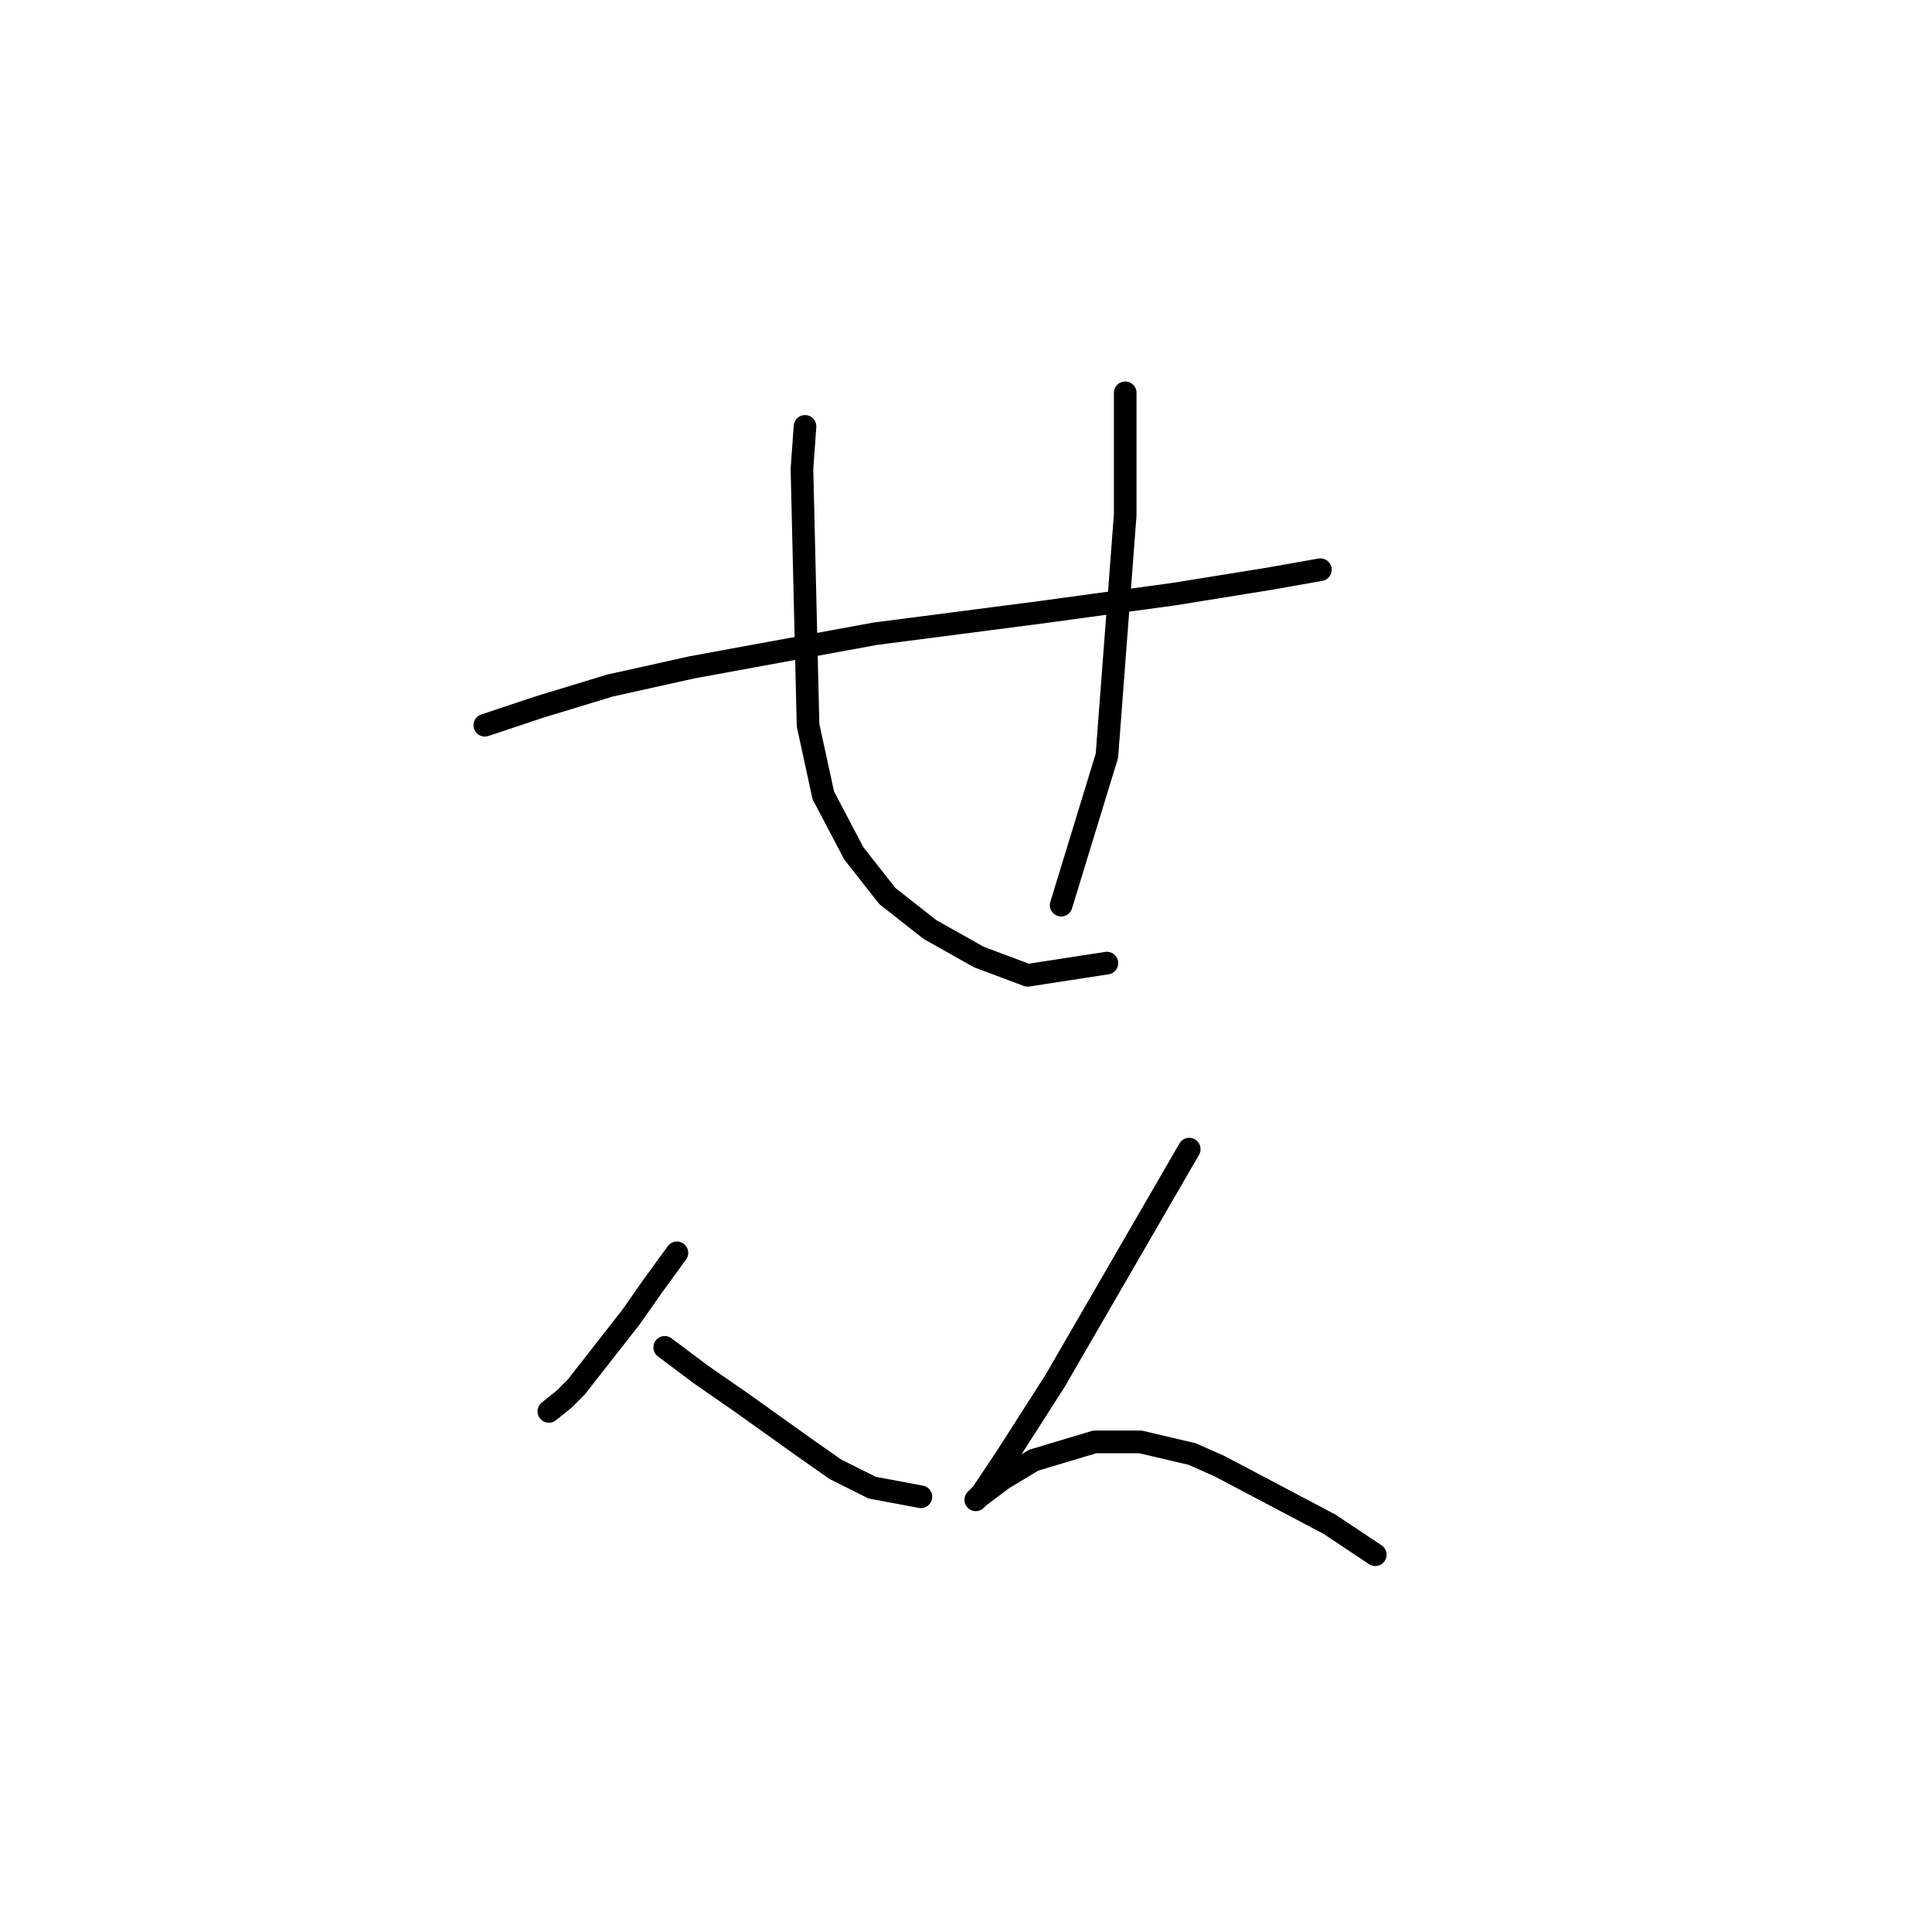 <?xml version="1.0" standalone="no"?>
    <svg width="256" height="256" xmlns="http://www.w3.org/2000/svg" version="1.1">
    <polyline stroke="black" stroke-width="3" stroke-linecap="round" fill="transparent" stroke-linejoin="round" points="64.238 96.098 71.512 93.674 80.806 90.845 91.716 88.421 115.961 83.976 137.781 81.147 155.561 78.723 168.088 76.702 174.957 75.49 174.957 75.49 " />
        <polyline stroke="black" stroke-width="3" stroke-linecap="round" fill="transparent" stroke-linejoin="round" points="106.667 56.498 106.263 62.155 107.071 96.098 109.092 105.392 113.132 113.07 117.577 118.727 123.234 123.172 129.7 126.809 136.165 129.233 146.671 127.617 146.671 127.617 " />
        <polyline stroke="black" stroke-width="3" stroke-linecap="round" fill="transparent" stroke-linejoin="round" points="149.096 52.053 149.096 68.217 146.671 100.139 140.61 119.939 140.61 119.939 " />
        <polyline stroke="black" stroke-width="3" stroke-linecap="round" fill="transparent" stroke-linejoin="round" points="89.696 166.005 86.463 170.45 83.634 174.49 76.361 183.784 74.745 185.401 72.724 187.017 72.724 187.017 " />
        <polyline stroke="black" stroke-width="3" stroke-linecap="round" fill="transparent" stroke-linejoin="round" points="88.079 178.531 92.928 182.168 98.181 185.805 106.667 191.866 110.708 194.694 115.557 197.119 122.022 198.331 122.022 198.331 " />
        <polyline stroke="black" stroke-width="3" stroke-linecap="round" fill="transparent" stroke-linejoin="round" points="157.582 152.266 153.137 159.943 139.802 182.976 133.337 193.078 130.104 197.927 129.296 198.735 129.7 198.331 132.932 195.907 136.973 193.482 145.055 191.058 151.116 191.058 157.986 192.674 161.622 194.29 176.169 201.968 182.231 206.009 182.231 206.009 " />
        </svg>